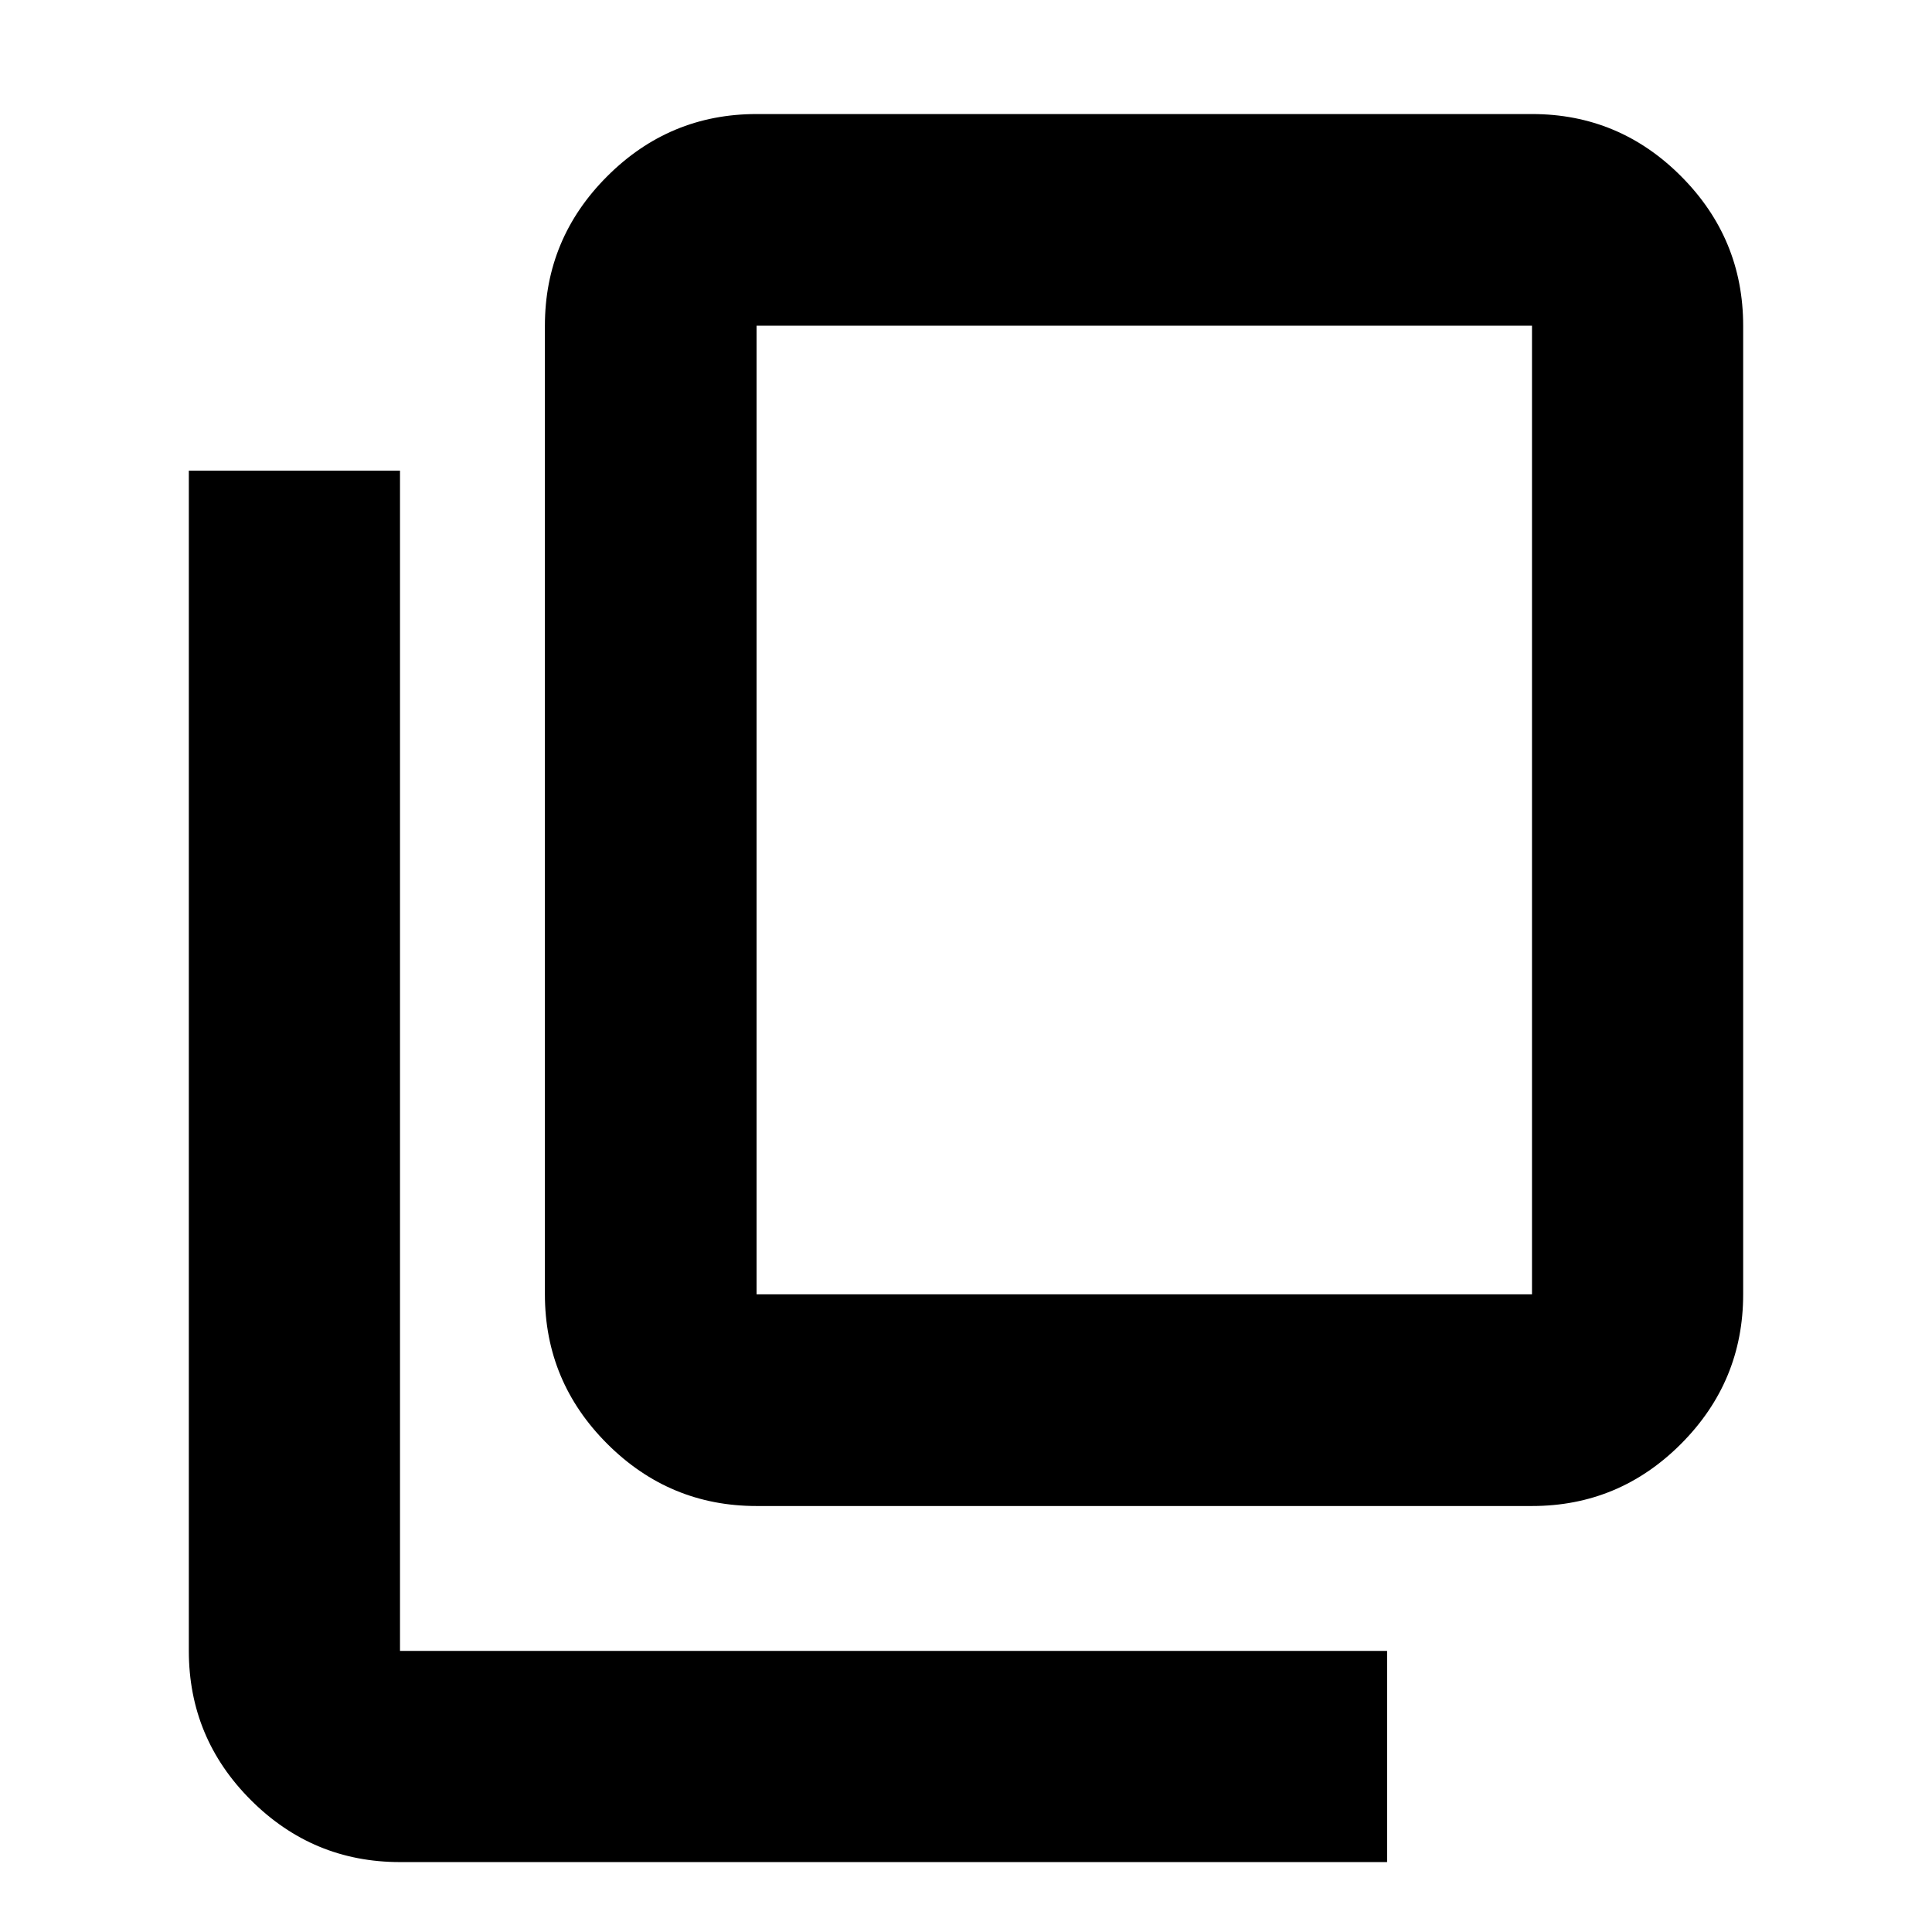 <svg xmlns="http://www.w3.org/2000/svg" height="20" viewBox="0 -960 960 960" width="20"><path d="M375.93-211.67q-43.29 0-74.23-30.94-30.94-30.94-30.94-74.24v-481.3q0-43.3 30.94-74.24 30.94-30.94 74.23-30.94h385.31q43.29 0 74.11 30.94t30.82 74.24v481.3q0 43.3-30.82 74.24-30.82 30.94-74.11 30.94H375.93Zm0-105.18h385.31v-481.3H375.93v481.3ZM198.76-34.74q-43.29 0-74.11-30.82t-30.82-74.11v-586.48h104.93v586.48h490.48v104.93H198.76Zm177.17-282.11v-481.3 481.3Z"/></svg>